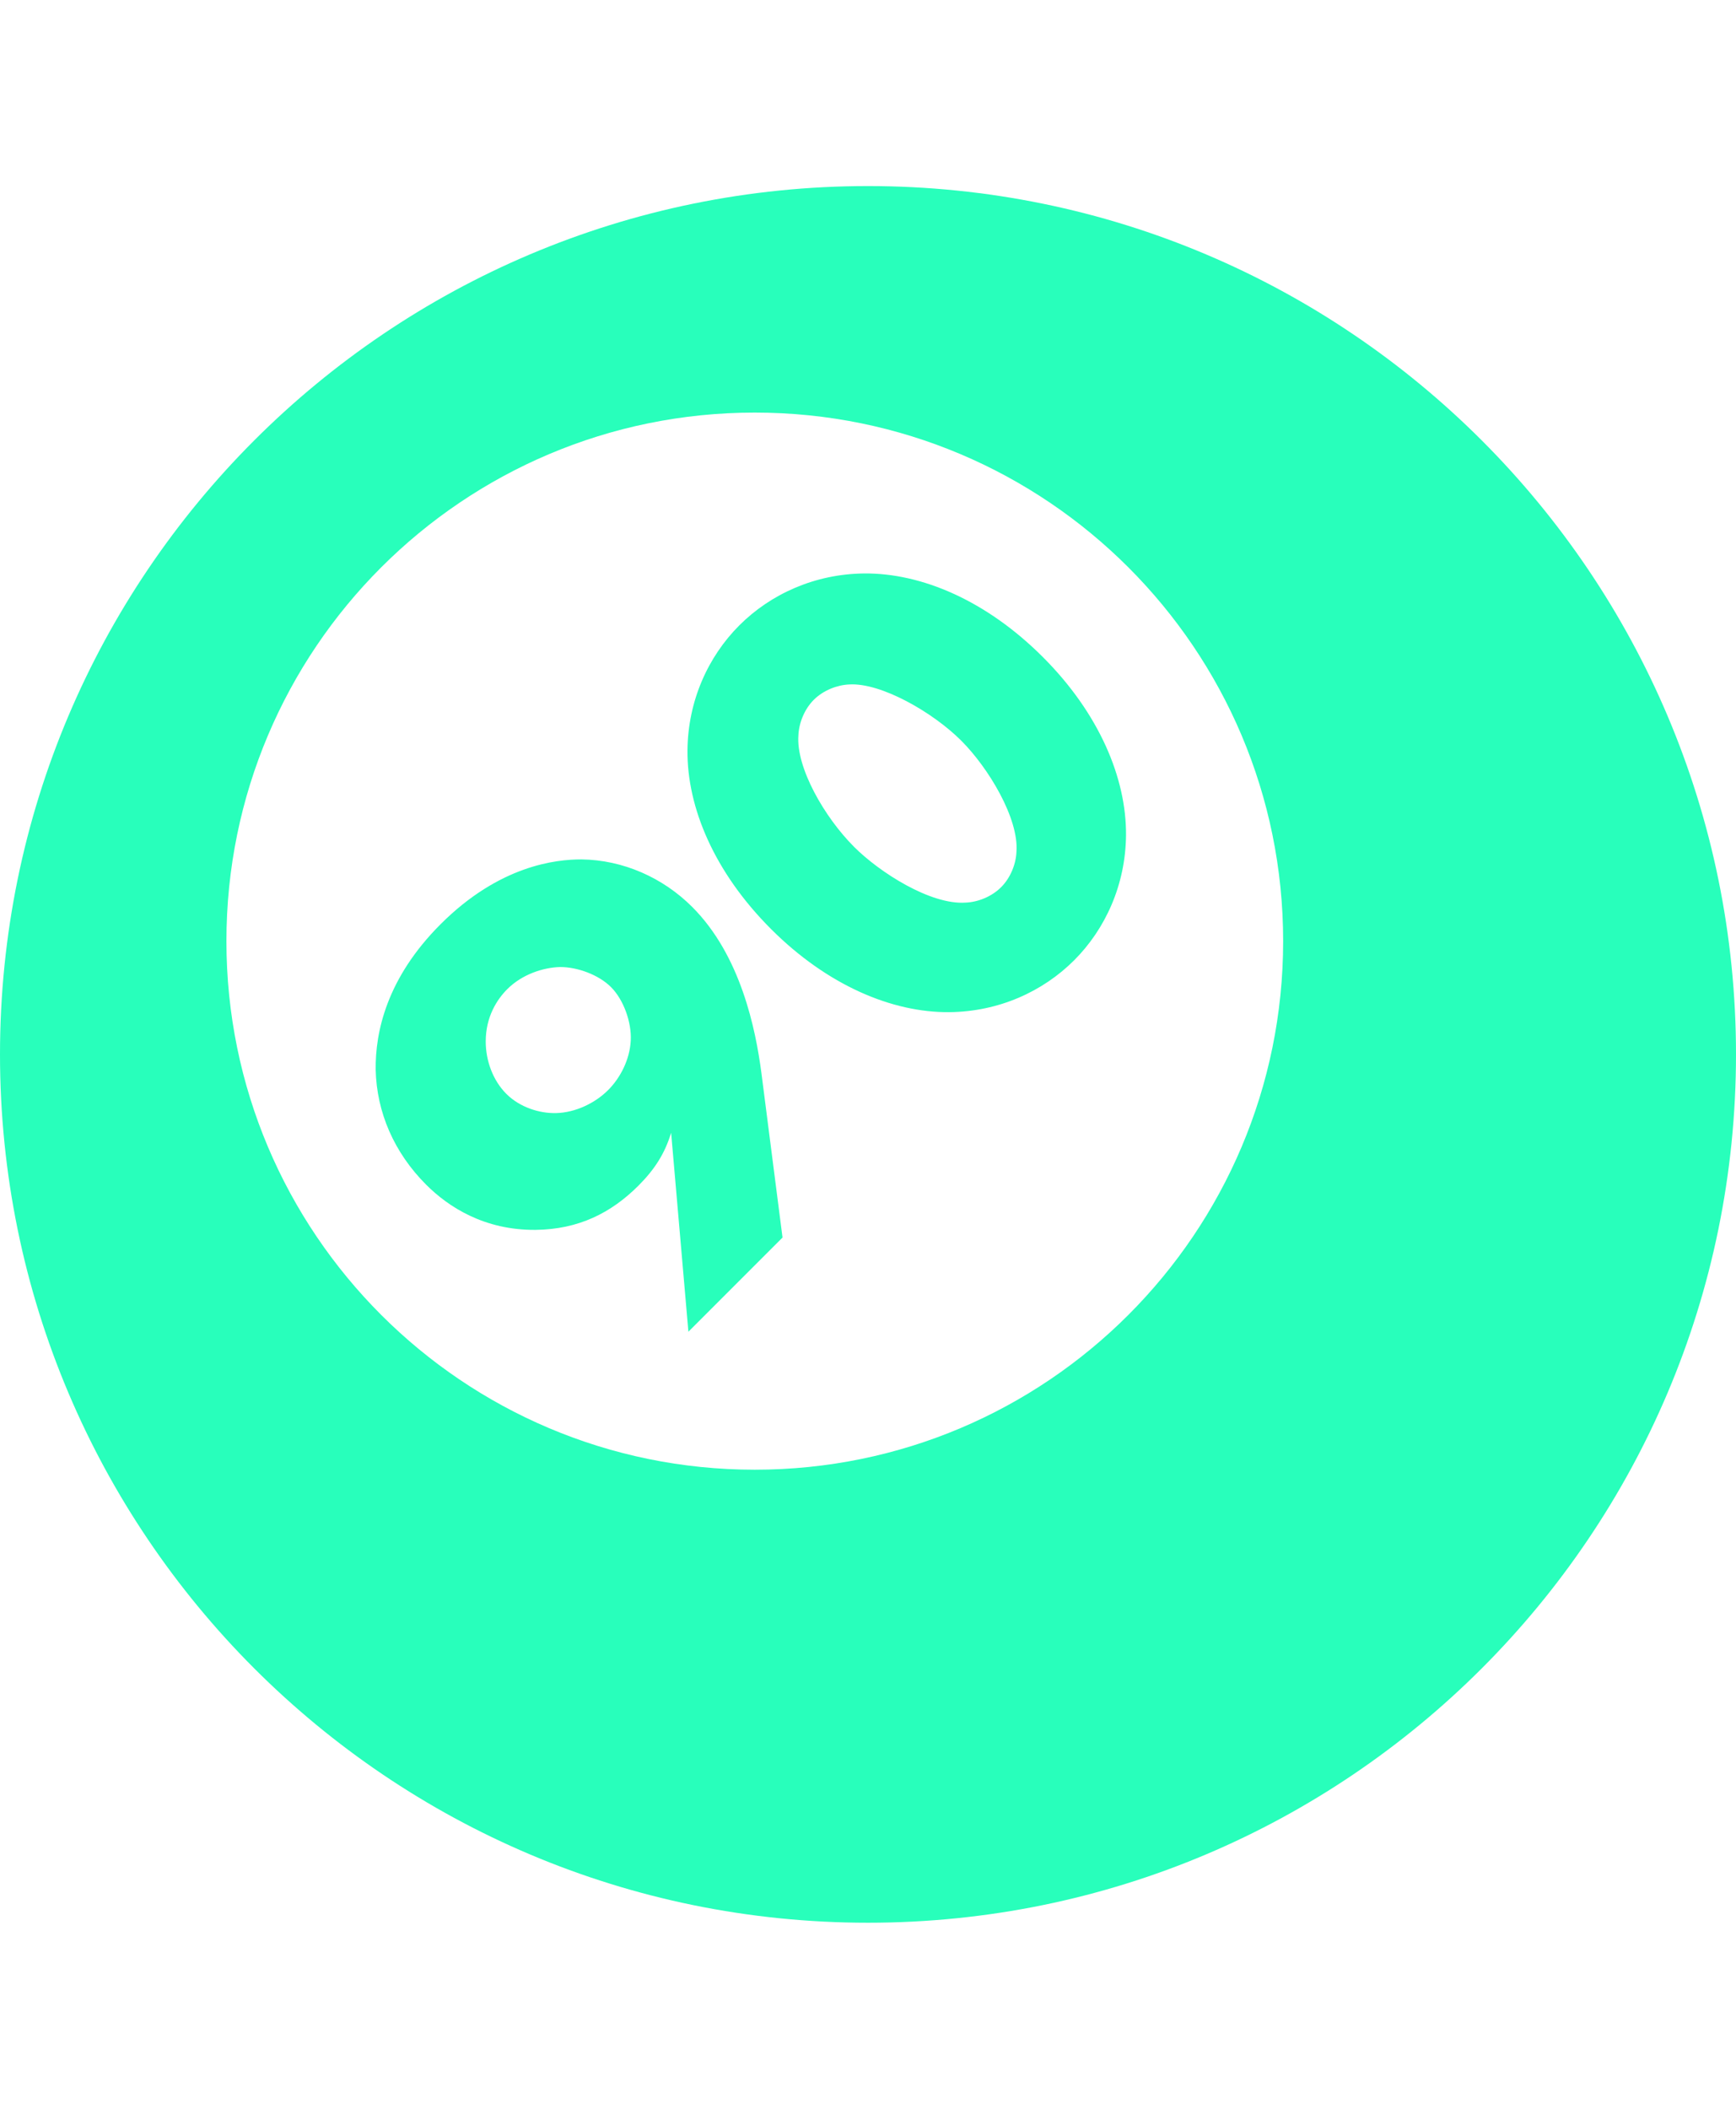 <svg xmlns="http://www.w3.org/2000/svg" width="28" height="34" viewBox="0 0 28 34">
  <g fill="#28FFBB" fill-rule="evenodd" transform="translate(0 3)">
    <path d="M14,0 C21.732,0 28,6.268 28,14 C28,21.732 21.732,28 14,28 C6.268,28 0,21.732 0,14 C0,6.268 6.268,0 14,0 Z M12.174,3.652 C7.467,3.652 3.652,7.467 3.652,12.174 C3.652,16.88 7.467,20.696 12.174,20.696 C16.88,20.696 20.696,16.88 20.696,12.174 C20.696,7.467 16.88,3.652 12.174,3.652 Z"/>
    <path fill-rule="nonzero" d="M3.462 7.472L5.095 5.358C5.533 4.788 6.201 3.78 6.201 2.673 6.201 2.005 5.949 1.348 5.478.866 5.193.581 4.481-1.28964243e-12 3.134-1.28964243e-12 1.906-1.28964243e-12 1.161.482.734.92.263 1.413-1.29986766e-13 2.071-1.29986766e-13 2.805-1.29986766e-13 3.309.142 3.988.734 4.569 1.227 5.051 1.786 5.237 2.41 5.237 2.783 5.237 3.079 5.171 3.386 5.007L1.315 7.472 3.462 7.472zM3.155 1.501C3.495 1.501 3.813 1.665 4.01 1.852 4.207 2.049 4.361 2.378 4.361 2.662 4.361 2.947 4.196 3.298 3.977 3.495 3.747 3.703 3.429 3.802 3.155 3.802 2.849 3.802 2.52 3.681 2.301 3.473 2.104 3.287 1.95 2.991 1.95 2.684 1.95 2.378 2.093 2.071 2.312 1.852 2.597 1.567 2.925 1.501 3.155 1.501zM9.949 1.698C10.168 1.698 10.387 1.797 10.529 1.928 10.913 2.268 11.165 3.199 11.165 3.846 11.165 4.47 10.935 5.391 10.529 5.741 10.387 5.873 10.168 5.971 9.949 5.971 9.729 5.971 9.51 5.873 9.368 5.741 8.941 5.369 8.732 4.415 8.732 3.835 8.732 3.155 8.973 2.268 9.368 1.928 9.51 1.797 9.729 1.698 9.949 1.698zM13.049 3.824C13.049 2.531 12.622 1.479 11.965.833 11.395.274 10.661-1.06334035e-12 9.949-1.06334035e-12 9.236-1.06334035e-12 8.502.274 7.933.833 7.275 1.479 6.848 2.531 6.848 3.824 6.848 5.106 7.275 6.158 7.933 6.804 8.502 7.363 9.236 7.637 9.949 7.637 10.661 7.637 11.395 7.363 11.965 6.804 12.622 6.158 13.049 5.106 13.049 3.824z" transform="rotate(-45 19.486 1.156)"/>
  </g>
</svg>
